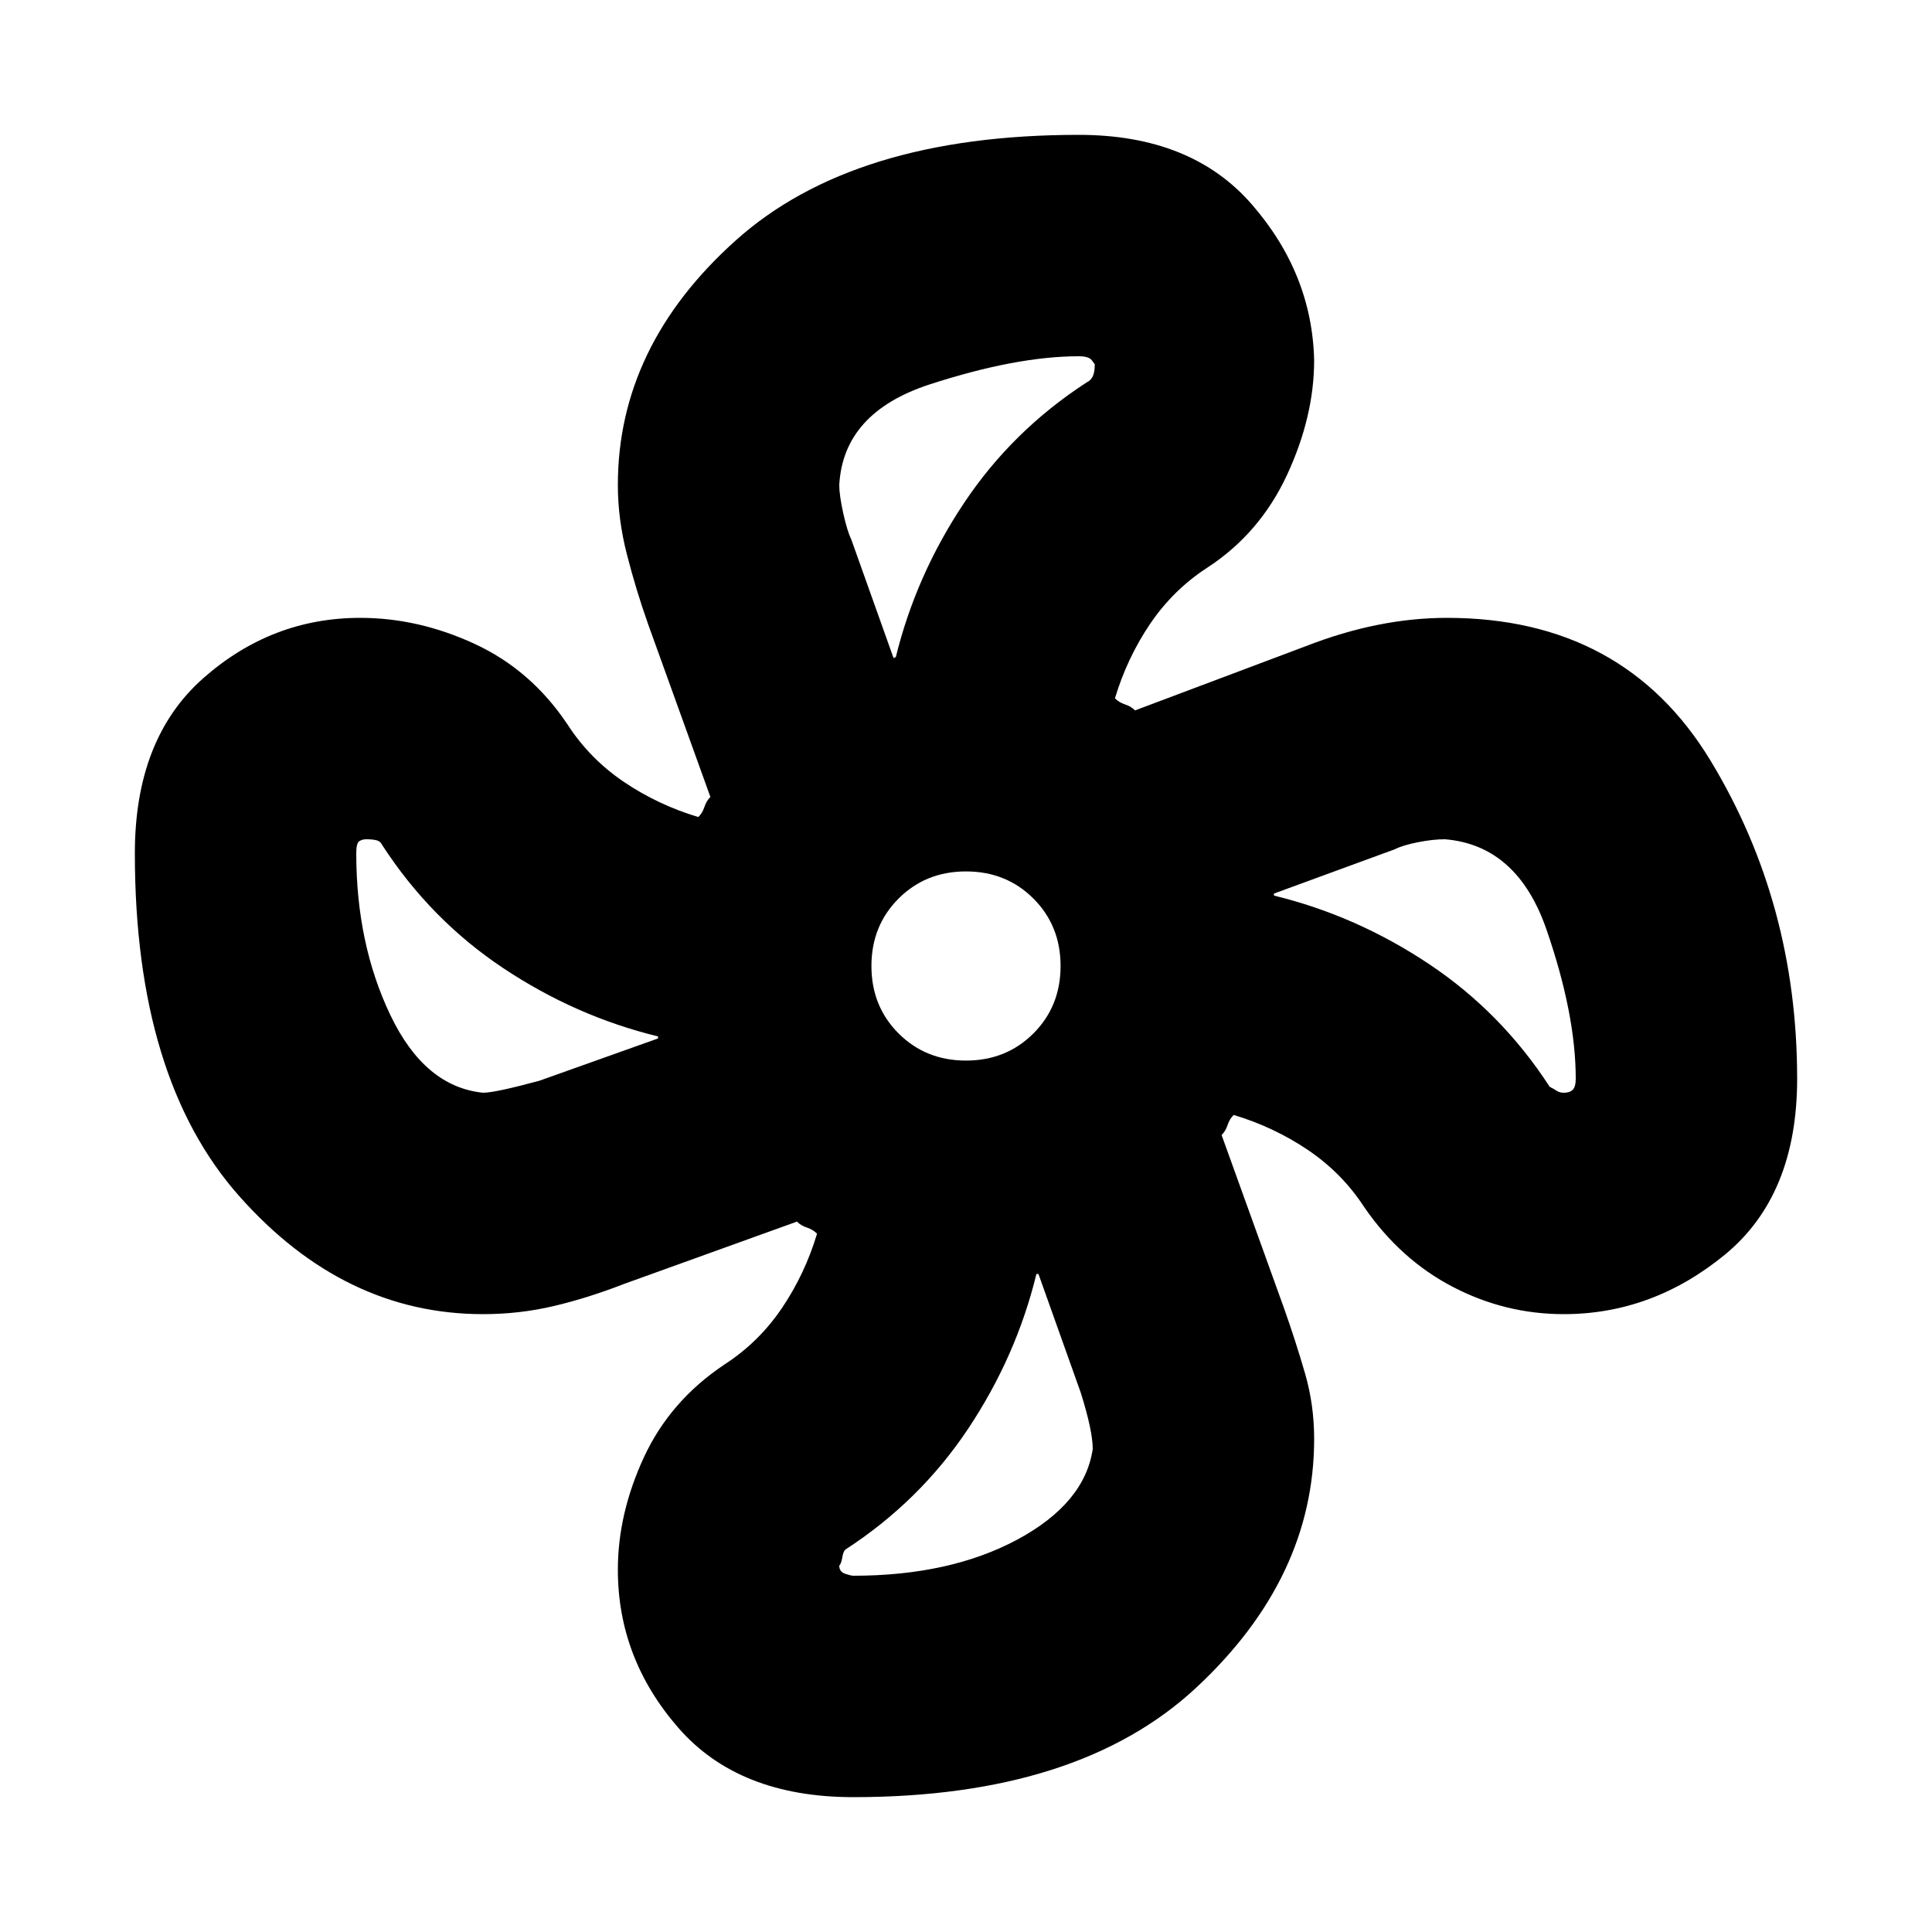 <svg xmlns="http://www.w3.org/2000/svg" height="20" width="20"><path d="M8.833 18.604q-1.187 0-1.812-.719-.625-.718-.625-1.635 0-.583.271-1.167.271-.583.833-.958.354-.229.594-.583.239-.354.364-.771-.041-.042-.104-.063-.062-.02-.104-.062l-1.792.646q-.375.146-.729.229-.354.083-.729.083-1.438 0-2.521-1.219-1.083-1.218-1.083-3.552 0-1.187.708-1.812t1.625-.625q.604 0 1.188.271.583.271.958.833.229.354.583.594.354.239.771.364.042-.041.063-.104.02-.062.062-.104l-.646-1.792q-.125-.354-.218-.718-.094-.365-.094-.719 0-1.438 1.219-2.531 1.218-1.094 3.552-1.094 1.166 0 1.791.719.625.718.646 1.614 0 .583-.281 1.188-.281.604-.823.958-.354.229-.594.583-.239.354-.364.771.041.042.104.063.062.02.104.062l1.771-.666q.375-.146.739-.219.365-.073.719-.073 1.833 0 2.729 1.479.896 1.479.896 3.292 0 1.208-.75 1.823-.75.614-1.666.614-.605 0-1.146-.281-.542-.281-.917-.823-.229-.354-.583-.594-.354-.239-.771-.364-.042.041-.063.104-.02.062-.062.104l.646 1.792q.125.354.218.677.094.323.094.677 0 1.437-1.219 2.573-1.218 1.135-3.552 1.135ZM10 10.979q.417 0 .698-.281.281-.281.281-.698 0-.417-.281-.698-.281-.281-.698-.281-.417 0-.698.281-.281.281-.281.698 0 .417.281.698.281.281.698.281Zm-.75-4.167q.042-.02.062-.01.021.01-.041.01.208-.854.708-1.604.5-.75 1.271-1.25.042-.02.062-.062.021-.042.021-.125l-.031-.042q-.031-.041-.135-.041-.646 0-1.542.291-.896.292-.937 1.042 0 .104.041.291.042.188.083.271ZM5 11.312q.125 0 .583-.124l1.229-.438V10.729q-.854-.208-1.604-.708-.75-.5-1.25-1.271-.02-.042-.062-.052-.042-.01-.104-.01-.042 0-.073.02-.031.021-.031.125 0 .938.354 1.677.354.74.958.802Zm3.833 5q1 0 1.698-.374.698-.376.781-.938 0-.188-.124-.583l-.438-1.229H10.729q-.208.854-.708 1.604-.5.75-1.271 1.25-.021.02-.031.083-.011.063-.031.083 0 .063.062.084.062.02.083.02Zm7.355-5q.062 0 .093-.031t.031-.114q0-.667-.302-1.542t-1.052-.937q-.125 0-.281.031-.156.031-.239.073l-1.25.458V9.271q.854.208 1.604.708.75.5 1.25 1.271.041.021.073.042.031.02.073.02Z"/></svg>